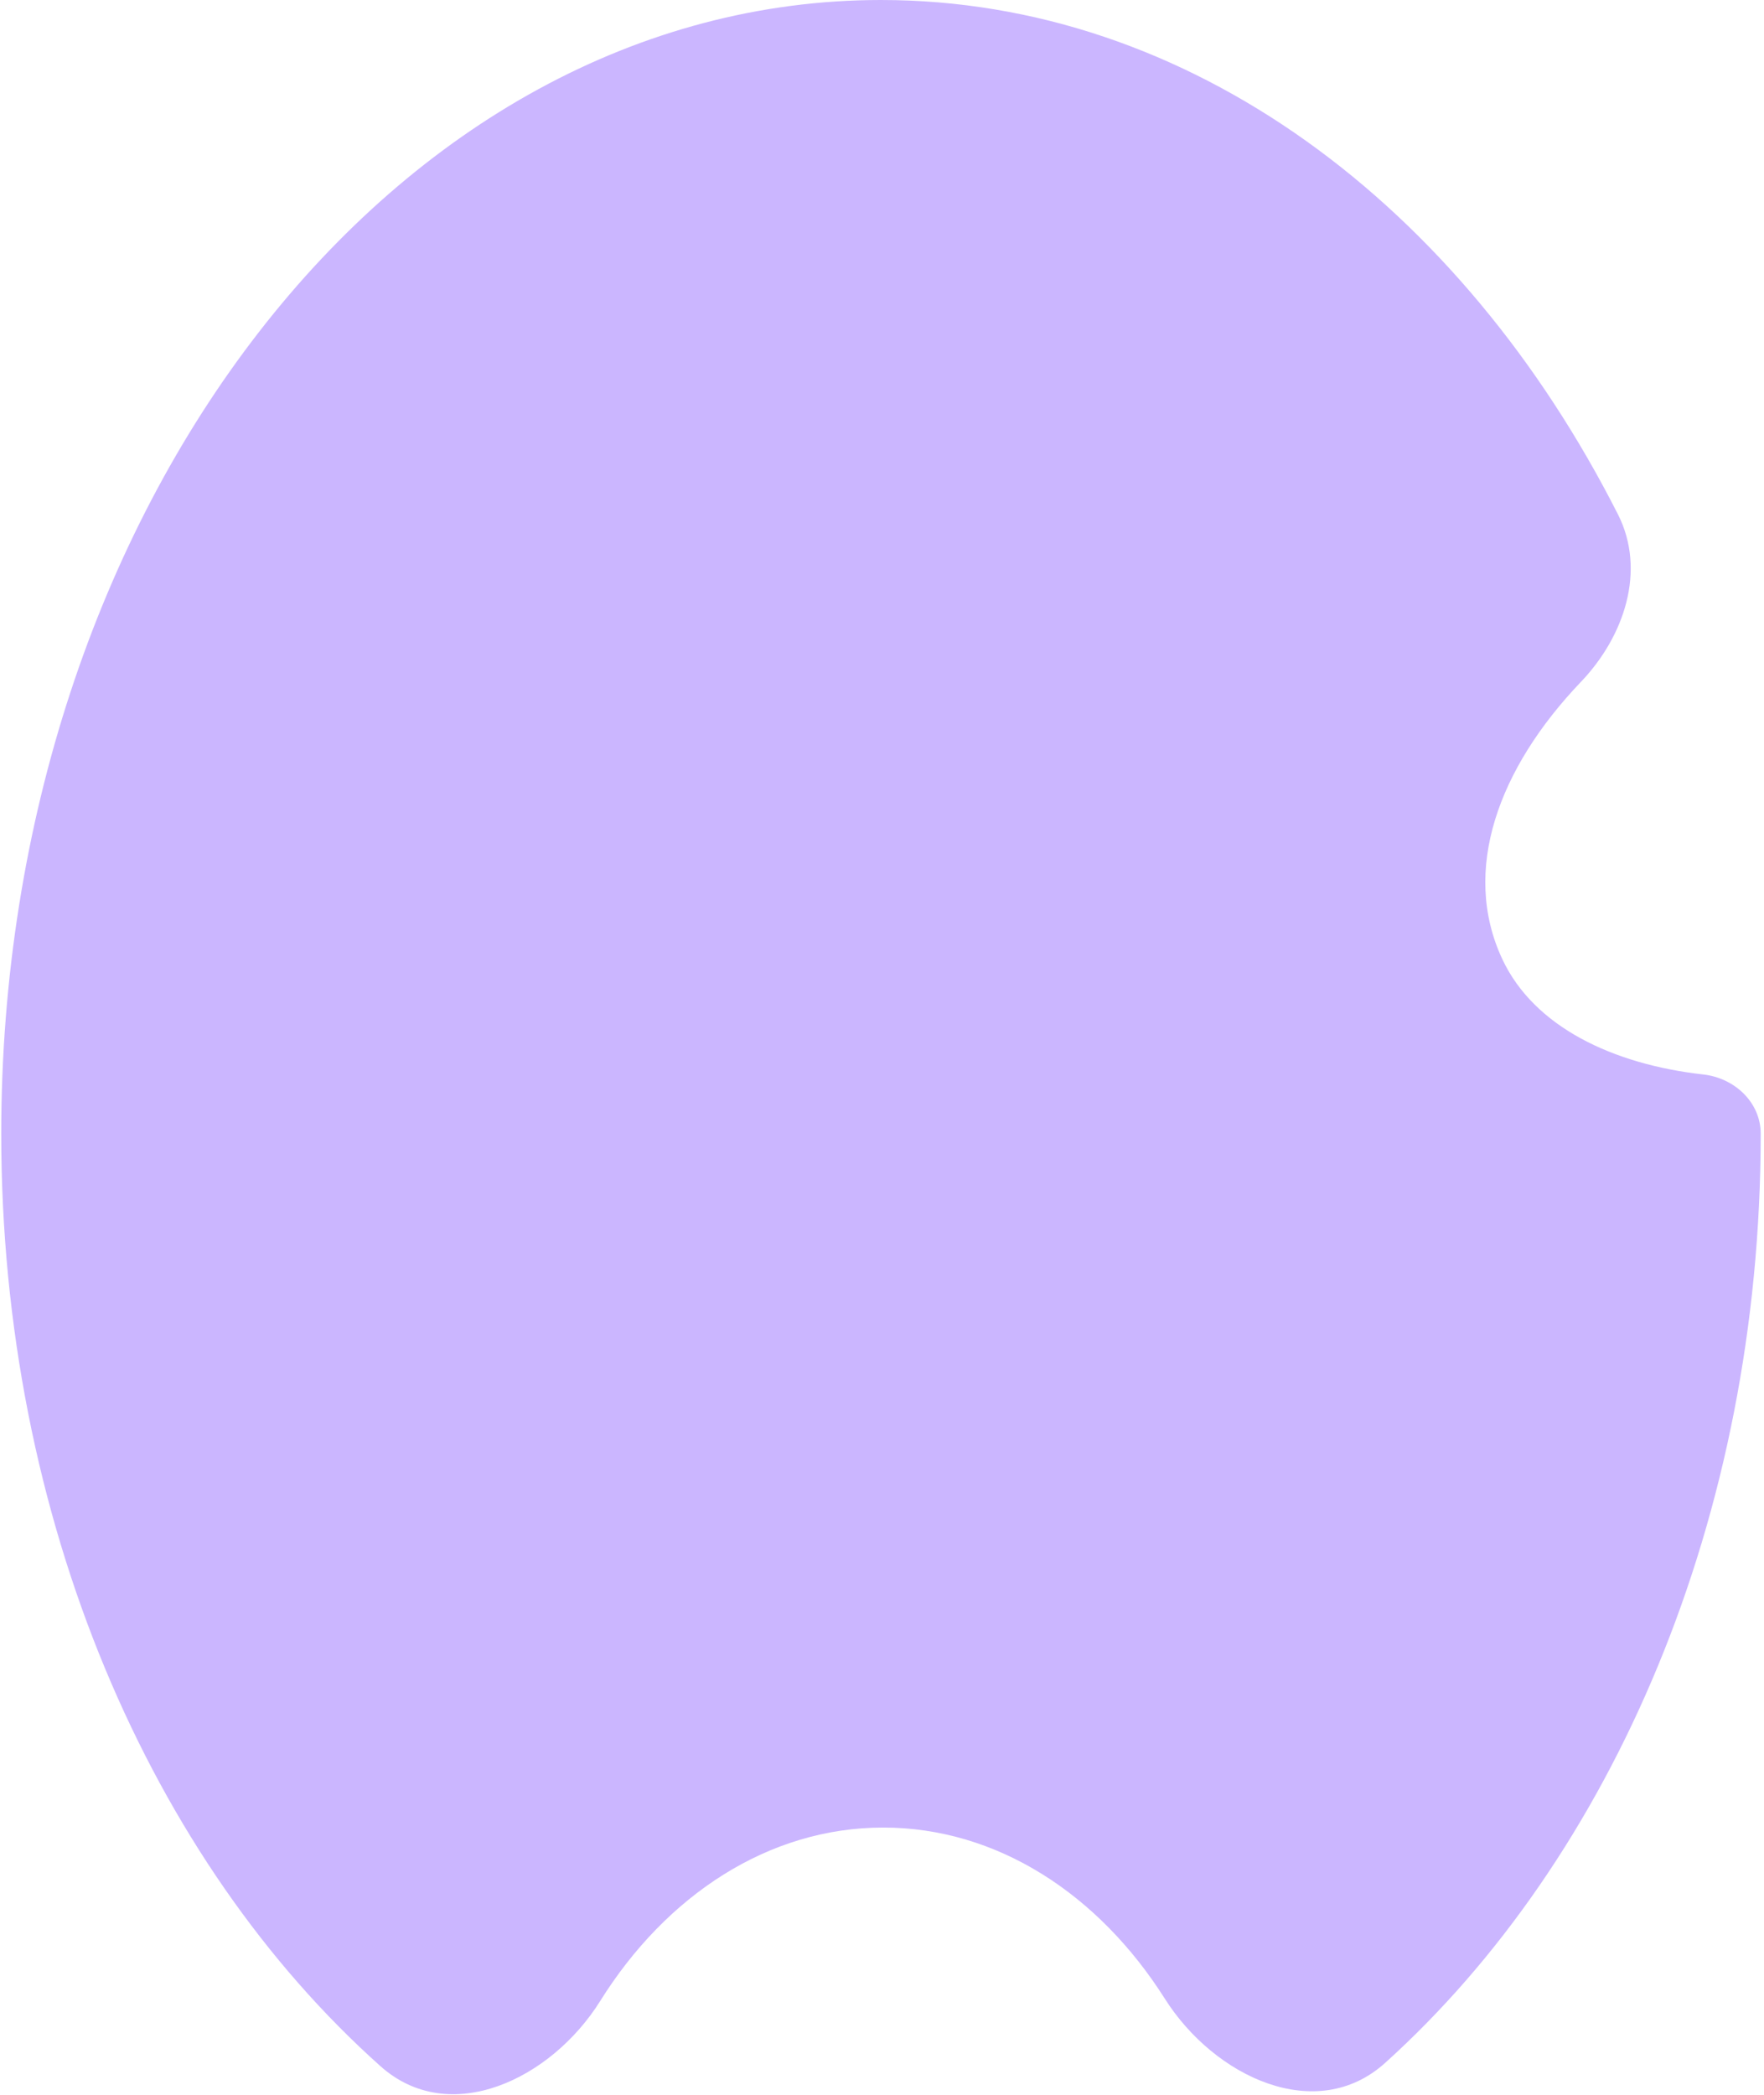 <svg width="389" height="462" viewBox="0 0 389 462" fill="none" xmlns="http://www.w3.org/2000/svg">
<path fill-rule="evenodd" clip-rule="evenodd" d="M83.902 455.625C99.132 469.226 121.539 458.556 132.362 441.241C146.921 417.948 169.466 403 194.773 403C219.899 403 242.302 417.735 256.871 440.741C267.807 458.011 290.298 468.583 305.47 454.884C355.538 409.675 388.273 334.764 388.273 250C388.273 243.069 382.498 237.709 375.61 236.937C355.712 234.707 338.258 226.446 331.266 211.451C322.182 191.971 330.381 169.463 348.62 150.371C358.21 140.333 363.069 125.802 356.79 113.42C322.158 45.127 262.305 0 194.273 0C87.13 0 0.273 111.929 0.273 250C0.273 335.229 33.369 410.496 83.902 455.625Z" fill="#CBB6FF"/>
</svg>
